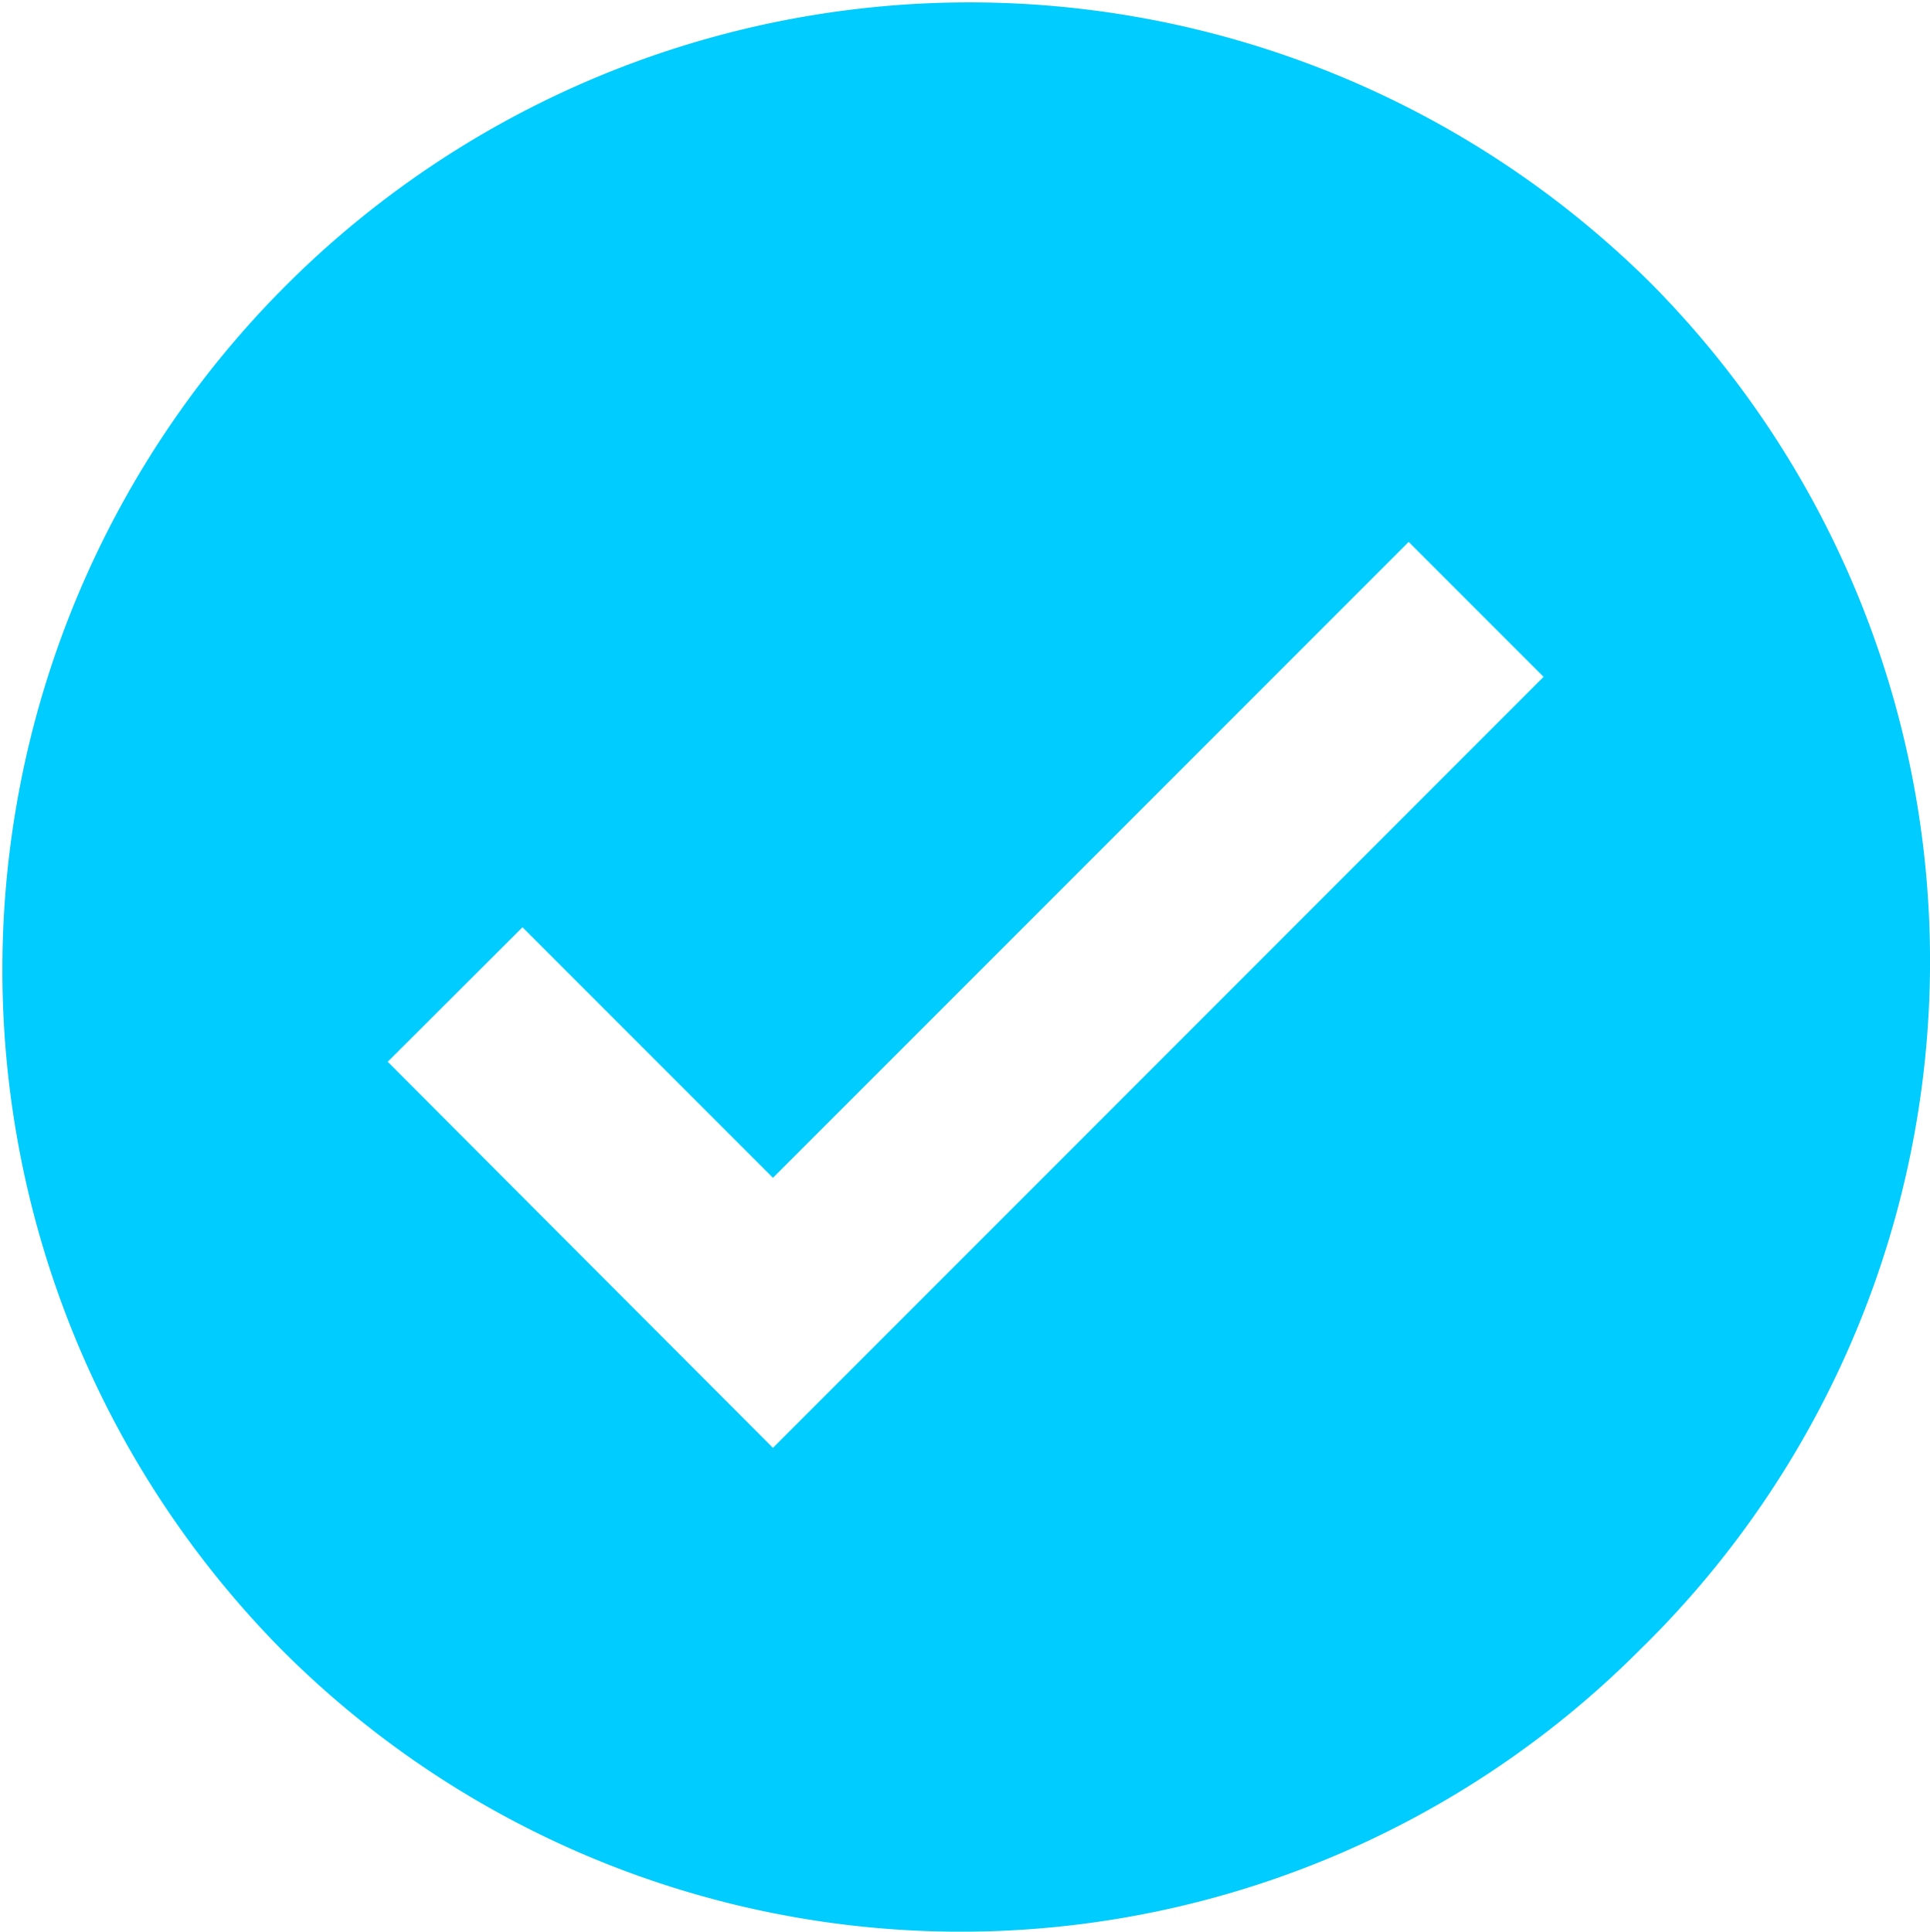 <svg id="check-box" xmlns="http://www.w3.org/2000/svg" width="18" height="18.011" viewBox="0 0 18 18.011">
  <g id="Group_1" data-name="Group 1">
    <path id="Path_1" data-name="Path 1" d="M15.516,2.628A9.02,9.02,0,0,0,2.76,15.384a8.946,8.946,0,0,0,12.666,0A8.974,8.974,0,0,0,15.516,2.628ZM7.341,13.5,3.748,9.9,5.005,8.646l2.336,2.336L13.27,5.053l1.258,1.258Z" transform="translate(-0.132 0)" fill="#0cf"/>
  </g>
</svg>
